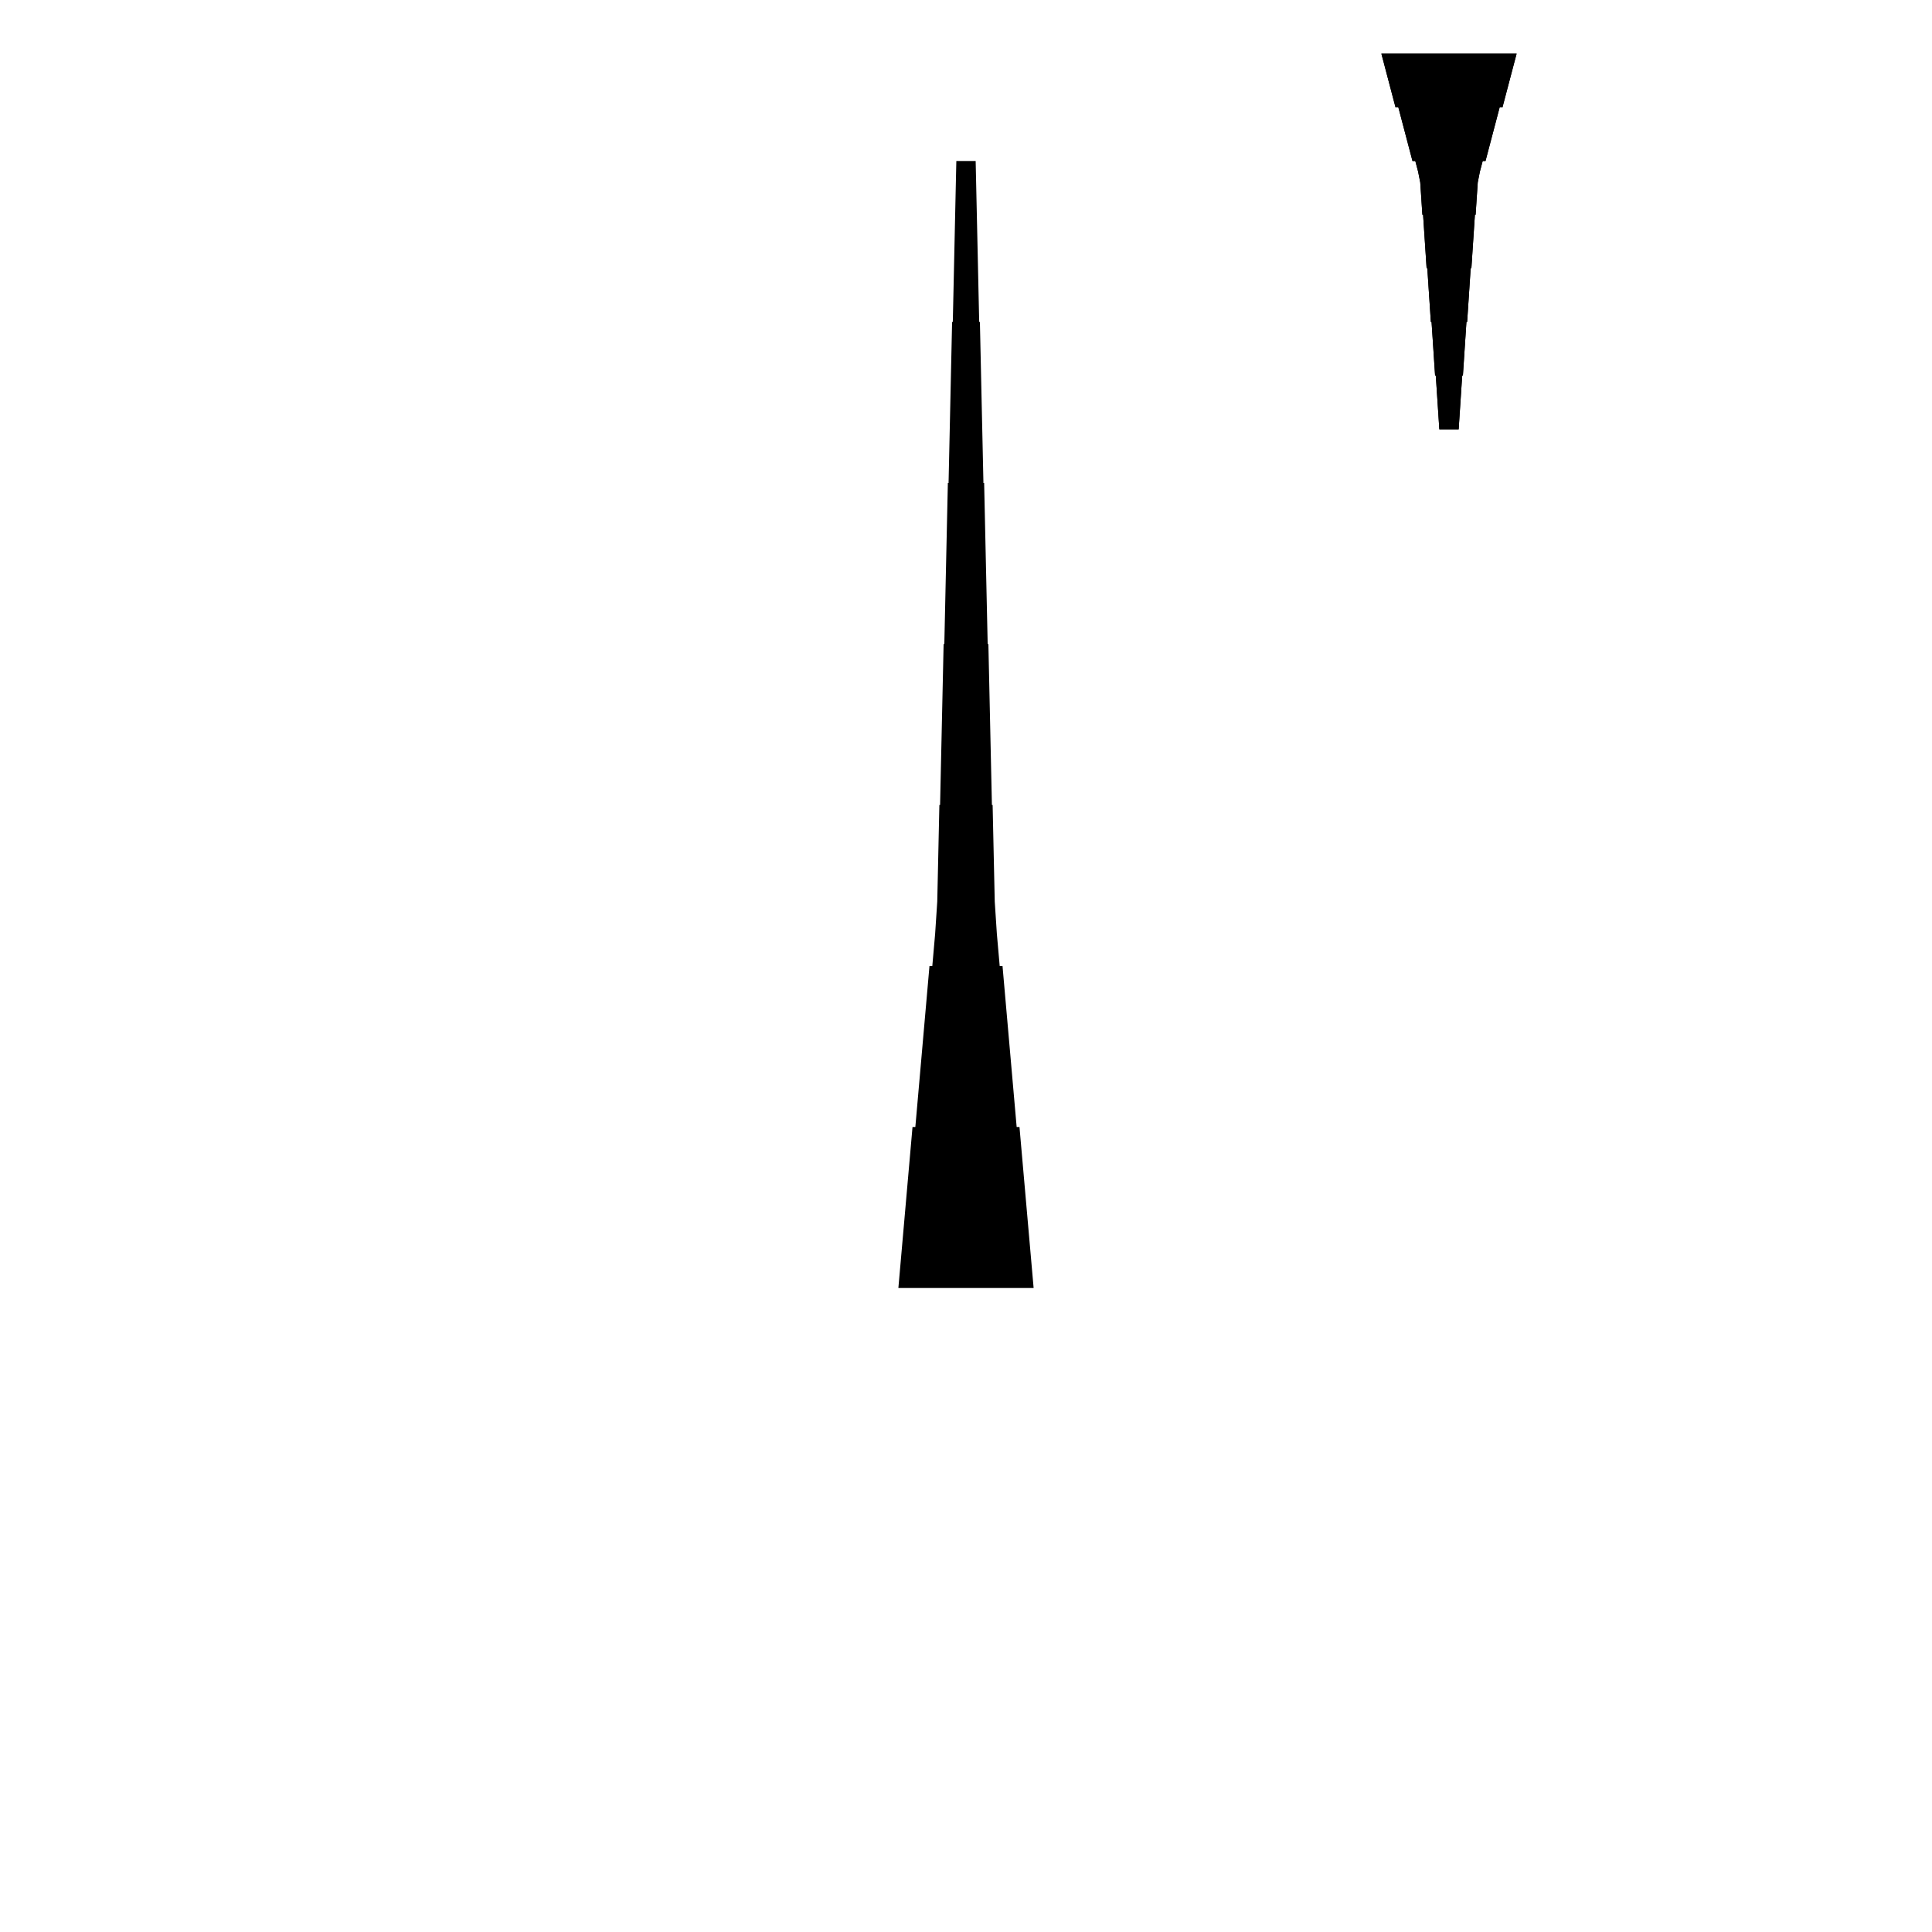 <?xml version="1.0" encoding="UTF-8"?>
<!-- Flat -->
<svg version="1.1" xmlns="http://www.w3.org/2000/svg" xmlns:xlink="http://www.w3.org/1999/xlink" width="283.465pt" height="283.465pt" viewBox="0 0 283.465 283.465">
<title>Untitled</title>
<polygon points="222.52 7.874 222.105 9.449 221.69 11.024 221.275 12.598 220.86 14.173 220.446 15.748 220.031 15.748 219.616 17.323 219.201 18.898 218.786 20.472 218.371 22.047 217.957 23.622 217.542 23.622 217.127 25.197 216.816 26.772 216.712 28.346 216.608 29.921 216.505 31.496 216.401 31.496 216.297 33.071 216.194 34.646 216.09 36.221 215.986 37.795 215.882 39.37 215.779 39.37 215.675 40.945 215.571 42.52 215.468 44.094 215.364 45.669 215.26 47.244 215.156 47.244 215.053 48.819 214.949 50.394 214.845 51.968 214.742 53.543 214.638 55.118 214.534 55.118 214.431 56.693 214.327 58.268 214.223 59.843 214.119 61.417 214.016 62.992 211.181 62.992 211.077 61.417 210.974 59.843 210.87 58.268 210.766 56.693 210.663 55.118 210.559 55.118 210.455 53.543 210.351 51.968 210.248 50.394 210.144 48.819 210.04 47.244 209.937 47.244 209.833 45.669 209.729 44.094 209.625 42.52 209.522 40.945 209.418 39.37 209.314 39.37 209.211 37.795 209.107 36.221 209.003 34.646 208.9 33.071 208.796 31.496 208.692 31.496 208.588 29.921 208.485 28.346 208.381 26.772 208.07 25.197 207.655 23.622 207.24 23.622 206.825 22.047 206.411 20.472 205.996 18.898 205.581 17.323 205.166 15.748 204.751 15.748 204.337 14.173 203.922 12.598 203.507 11.024 203.092 9.449 202.677 7.874" fill="rgba(0,0,0,1)" />
<polygon points="222.52 7.874 222.105 9.449 221.69 11.024 221.275 12.598 220.86 14.173 220.446 15.748 220.031 15.748 219.616 17.323 219.201 18.898 218.786 20.472 218.371 22.047 217.957 23.622 217.542 23.622 217.127 25.197 216.816 26.772 216.712 28.346 216.608 29.921 216.505 31.496 216.401 31.496 216.297 33.071 216.194 34.646 216.09 36.221 215.986 37.795 215.882 39.37 215.779 39.37 215.675 40.945 215.571 42.52 215.468 44.094 215.364 45.669 215.26 47.244 215.156 47.244 215.053 48.819 214.949 50.394 214.845 51.968 214.742 53.543 214.638 55.118 214.534 55.118 214.431 56.693 214.327 58.268 214.223 59.843 214.119 61.417 214.016 62.992 211.181 62.992 211.077 61.417 210.974 59.843 210.87 58.268 210.766 56.693 210.663 55.118 210.559 55.118 210.455 53.543 210.351 51.968 210.248 50.394 210.144 48.819 210.04 47.244 209.937 47.244 209.833 45.669 209.729 44.094 209.625 42.52 209.522 40.945 209.418 39.37 209.314 39.37 209.211 37.795 209.107 36.221 209.003 34.646 208.9 33.071 208.796 31.496 208.692 31.496 208.588 29.921 208.485 28.346 208.381 26.772 208.07 25.197 207.655 23.622 207.24 23.622 206.825 22.047 206.411 20.472 205.996 18.898 205.581 17.323 205.166 15.748 204.751 15.748 204.337 14.173 203.922 12.598 203.507 11.024 203.092 9.449 202.677 7.874" fill="rgba(0,0,0,1)" />
<polygon points="131.811 188.976 132.226 184.252 132.641 179.528 133.055 174.803 133.47 170.079 133.885 165.354 134.3 165.354 134.715 160.63 135.13 155.905 135.544 151.181 135.959 146.457 136.374 141.732 136.789 141.732 137.204 137.008 137.515 132.284 137.619 127.559 137.722 122.835 137.826 118.11 137.93 118.11 138.033 113.386 138.137 108.661 138.241 103.937 138.345 99.213 138.448 94.488 138.552 94.488 138.656 89.764 138.759 85.039 138.863 80.315 138.967 75.591 139.071 70.866 139.174 70.866 139.278 66.142 139.382 61.417 139.485 56.693 139.589 51.968 139.693 47.244 139.796 47.244 139.9 42.52 140.004 37.795 140.107 33.071 140.211 28.346 140.315 23.622 143.15 23.622 143.253 28.346 143.357 33.071 143.461 37.795 143.564 42.52 143.668 47.244 143.772 47.244 143.876 51.968 143.979 56.693 144.083 61.417 144.187 66.142 144.29 70.866 144.394 70.866 144.498 75.591 144.601 80.315 144.705 85.039 144.809 89.764 144.913 94.488 145.016 94.488 145.12 99.213 145.224 103.937 145.327 108.661 145.431 113.386 145.535 118.11 145.639 118.11 145.742 122.835 145.846 127.559 145.95 132.284 146.261 137.008 146.676 141.732 147.09 141.732 147.505 146.457 147.92 151.181 148.335 155.905 148.75 160.63 149.165 165.354 149.579 165.354 149.994 170.079 150.409 174.803 150.824 179.528 151.239 184.252 151.654 188.976" fill="rgba(0,0,0,1)" />
</svg>